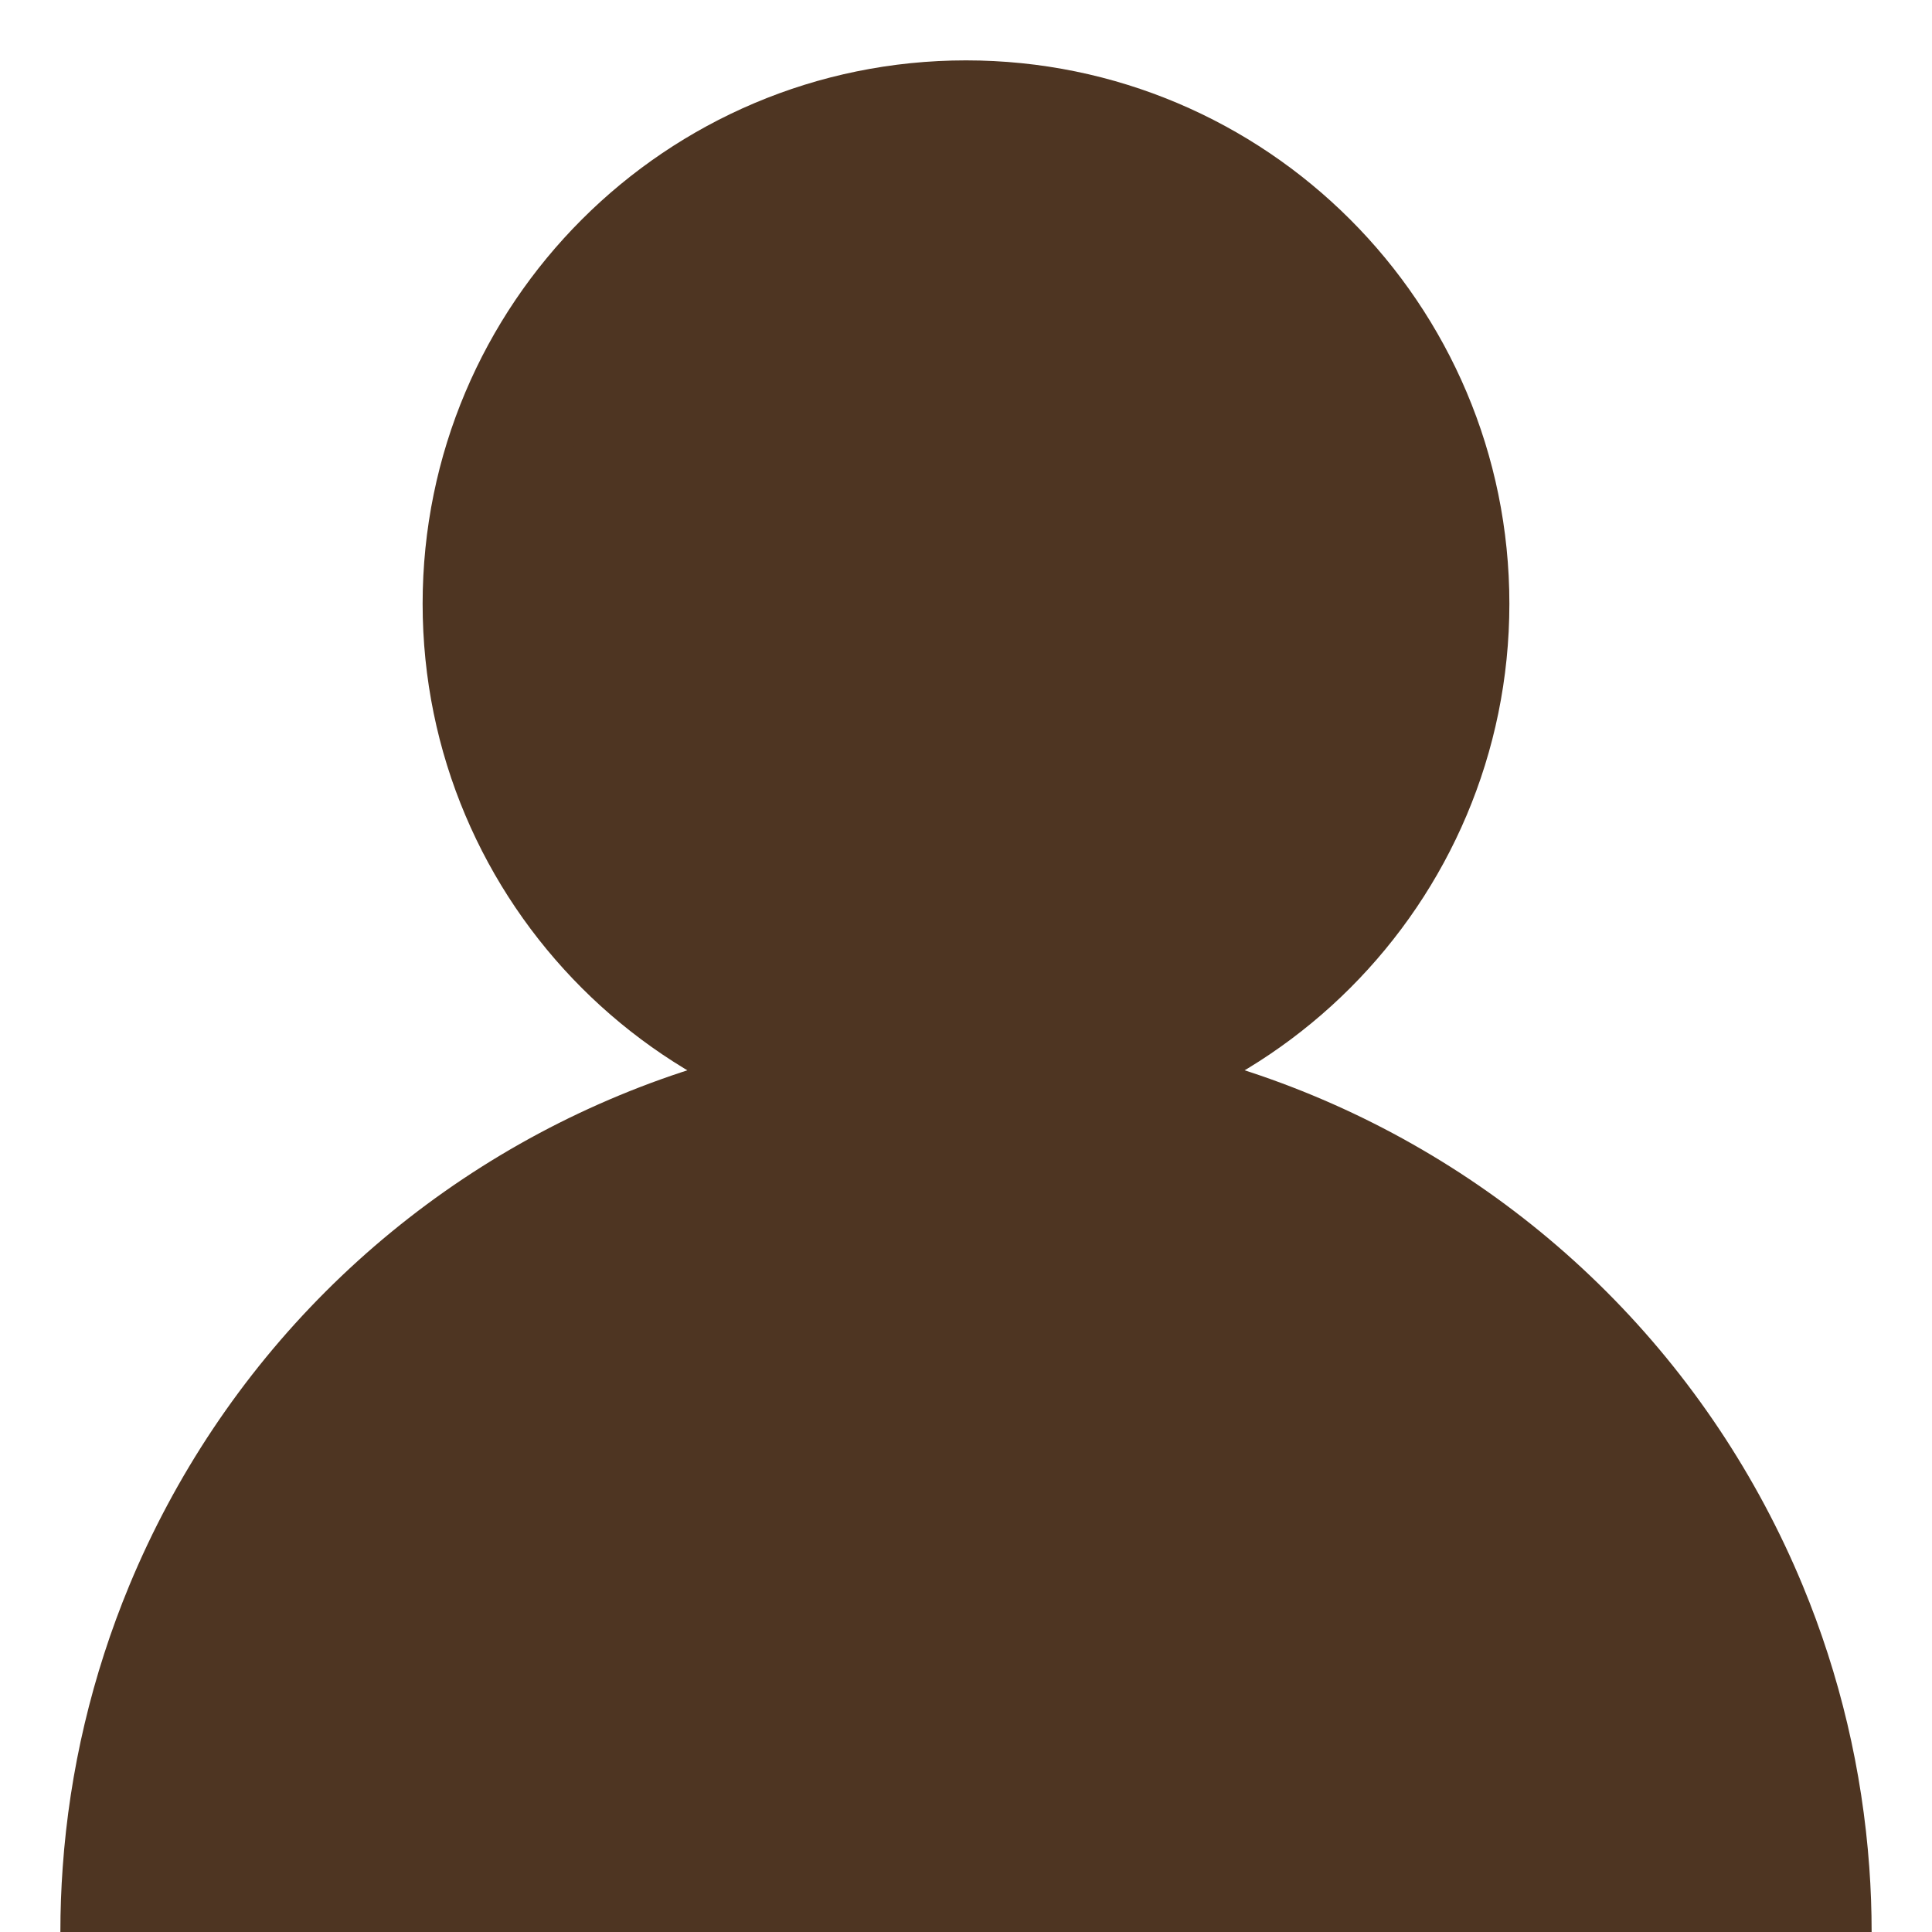 <svg width="16" height="16" viewBox="0 0 16 16" fill="none" xmlns="http://www.w3.org/2000/svg">
<path d="M1.533 13.321C1.245 14.016 1.071 14.752 1.018 15.5H14.982C14.928 14.752 14.755 14.016 14.467 13.321C14.115 12.472 13.6 11.7 12.95 11.05C12.3 10.4 11.528 9.885 10.679 9.533C9.83 9.181 8.919 9 8 9C7.081 9 6.17 9.181 5.321 9.533C4.472 9.885 3.7 10.4 3.05 11.05C2.4 11.7 1.885 12.472 1.533 13.321Z" fill="#4E3522"/>
<path d="M4 5C4 7.209 5.791 9 8 9C10.209 9 12 7.209 12 5C12 2.791 10.209 1 8 1C5.791 1 4 2.791 4 5Z" fill="#4E3522"/>
<path d="M1 16C1 15.833 1.006 15.666 1.018 15.5M8 9C7.081 9 6.17 9.181 5.321 9.533C4.472 9.885 3.7 10.4 3.05 11.05C2.4 11.7 1.885 12.472 1.533 13.321C1.245 14.016 1.071 14.752 1.018 15.5M8 9C8.919 9 9.83 9.181 10.679 9.533C11.528 9.885 12.3 10.4 12.95 11.05C13.6 11.7 14.115 12.472 14.467 13.321C14.755 14.016 14.928 14.752 14.982 15.5M8 9C5.791 9 4 7.209 4 5C4 2.791 5.791 1 8 1C10.209 1 12 2.791 12 5C12 7.209 10.209 9 8 9ZM15 16C15 15.833 14.994 15.666 14.982 15.5M1 15.5H1.018M15 15.5H14.982M1.018 15.5H14.982" stroke="#4E3522"/>
</svg>
